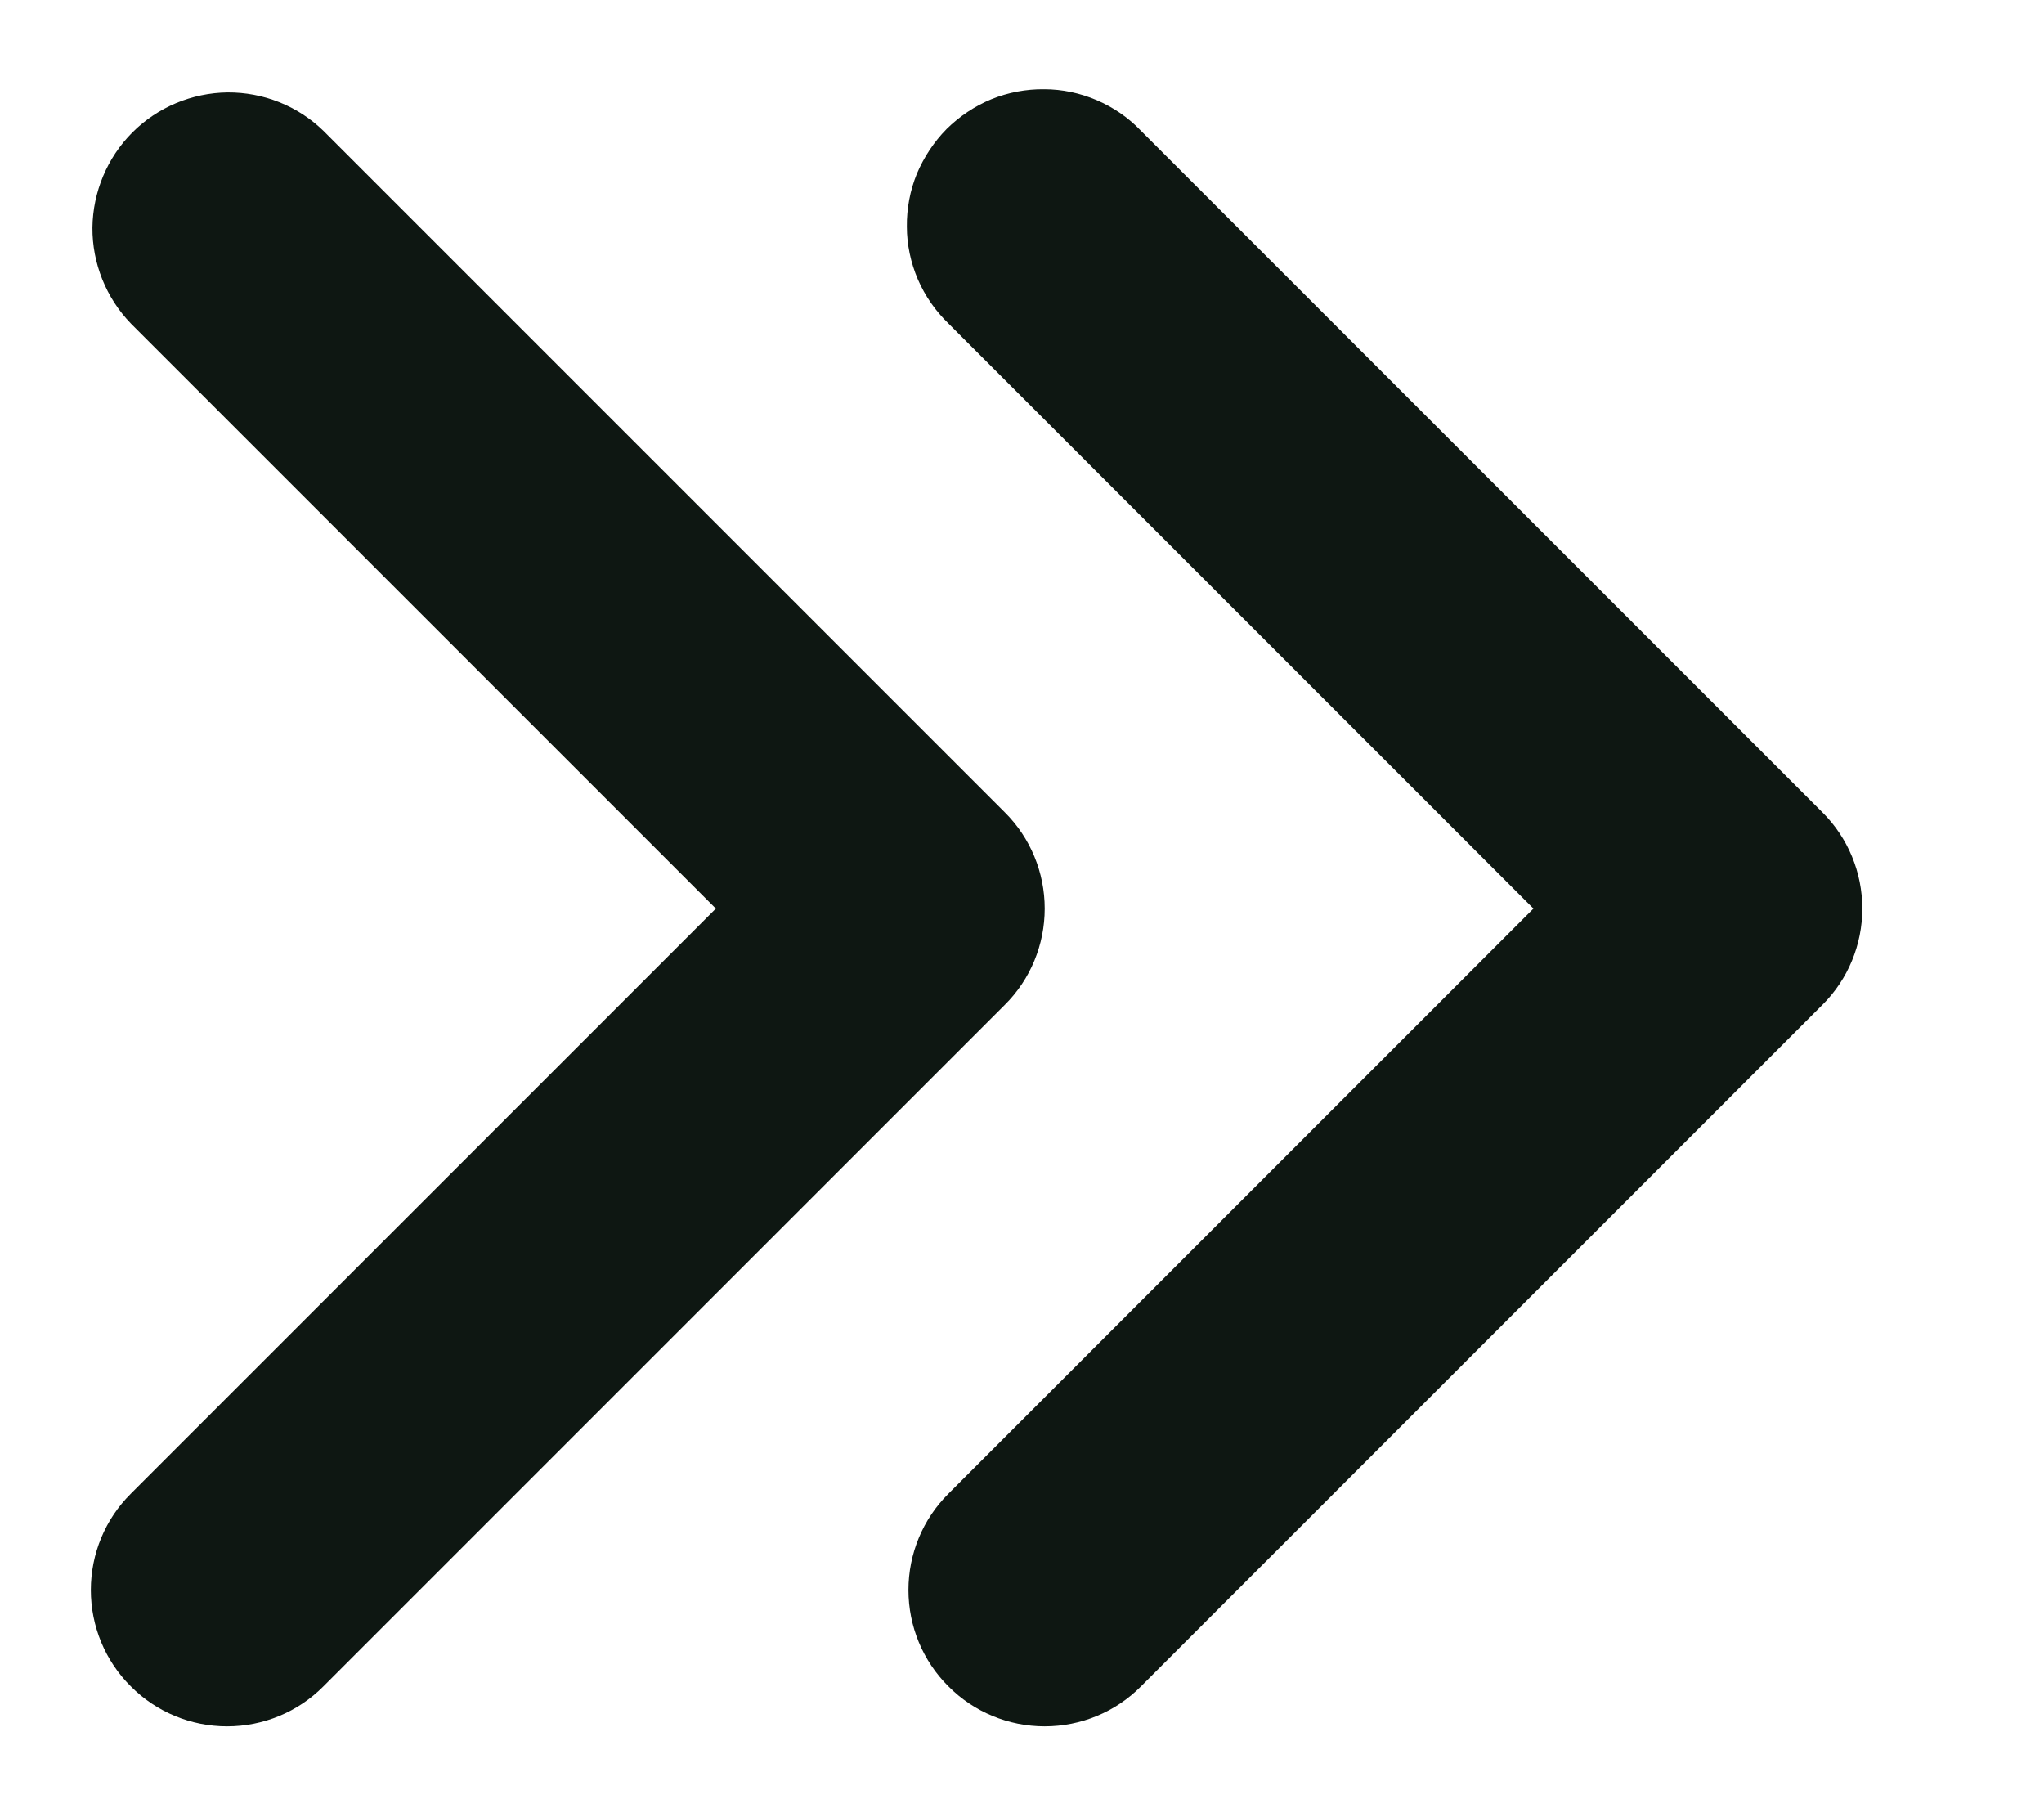 <svg width="9" height="8" viewBox="0 0 9 8" fill="none" xmlns="http://www.w3.org/2000/svg">
<path fill-rule="evenodd" clip-rule="evenodd" d="M4.176 7.424C4.063 7.312 4 7.159 4 7C4 6.841 4.063 6.688 4.176 6.576L6.752 4L4.176 1.424C4.119 1.369 4.073 1.303 4.041 1.229C4.01 1.156 3.993 1.077 3.993 0.998C3.992 0.918 4.007 0.839 4.037 0.765C4.068 0.692 4.112 0.625 4.168 0.568C4.225 0.512 4.292 0.467 4.365 0.437C4.439 0.407 4.518 0.392 4.598 0.393C4.678 0.393 4.756 0.41 4.829 0.441C4.903 0.473 4.969 0.518 5.024 0.576L8.024 3.576C8.137 3.688 8.2 3.841 8.2 4C8.2 4.159 8.137 4.312 8.024 4.424L5.024 7.424C4.912 7.537 4.759 7.6 4.6 7.6C4.441 7.6 4.288 7.537 4.176 7.424Z" fill="#0E1712"/>
<path fill-rule="evenodd" clip-rule="evenodd" d="M0.576 7.424C0.463 7.312 0.4 7.159 0.4 7C0.4 6.841 0.463 6.688 0.576 6.576L3.152 4L0.576 1.424C0.467 1.311 0.406 1.159 0.407 1.002C0.409 0.845 0.472 0.694 0.583 0.583C0.694 0.472 0.845 0.409 1.002 0.407C1.159 0.406 1.311 0.466 1.424 0.576L4.424 3.576C4.537 3.688 4.6 3.841 4.6 4C4.6 4.159 4.537 4.312 4.424 4.424L1.424 7.424C1.312 7.537 1.159 7.6 1 7.6C0.841 7.6 0.688 7.537 0.576 7.424Z" fill="#0E1712"/>
</svg>
